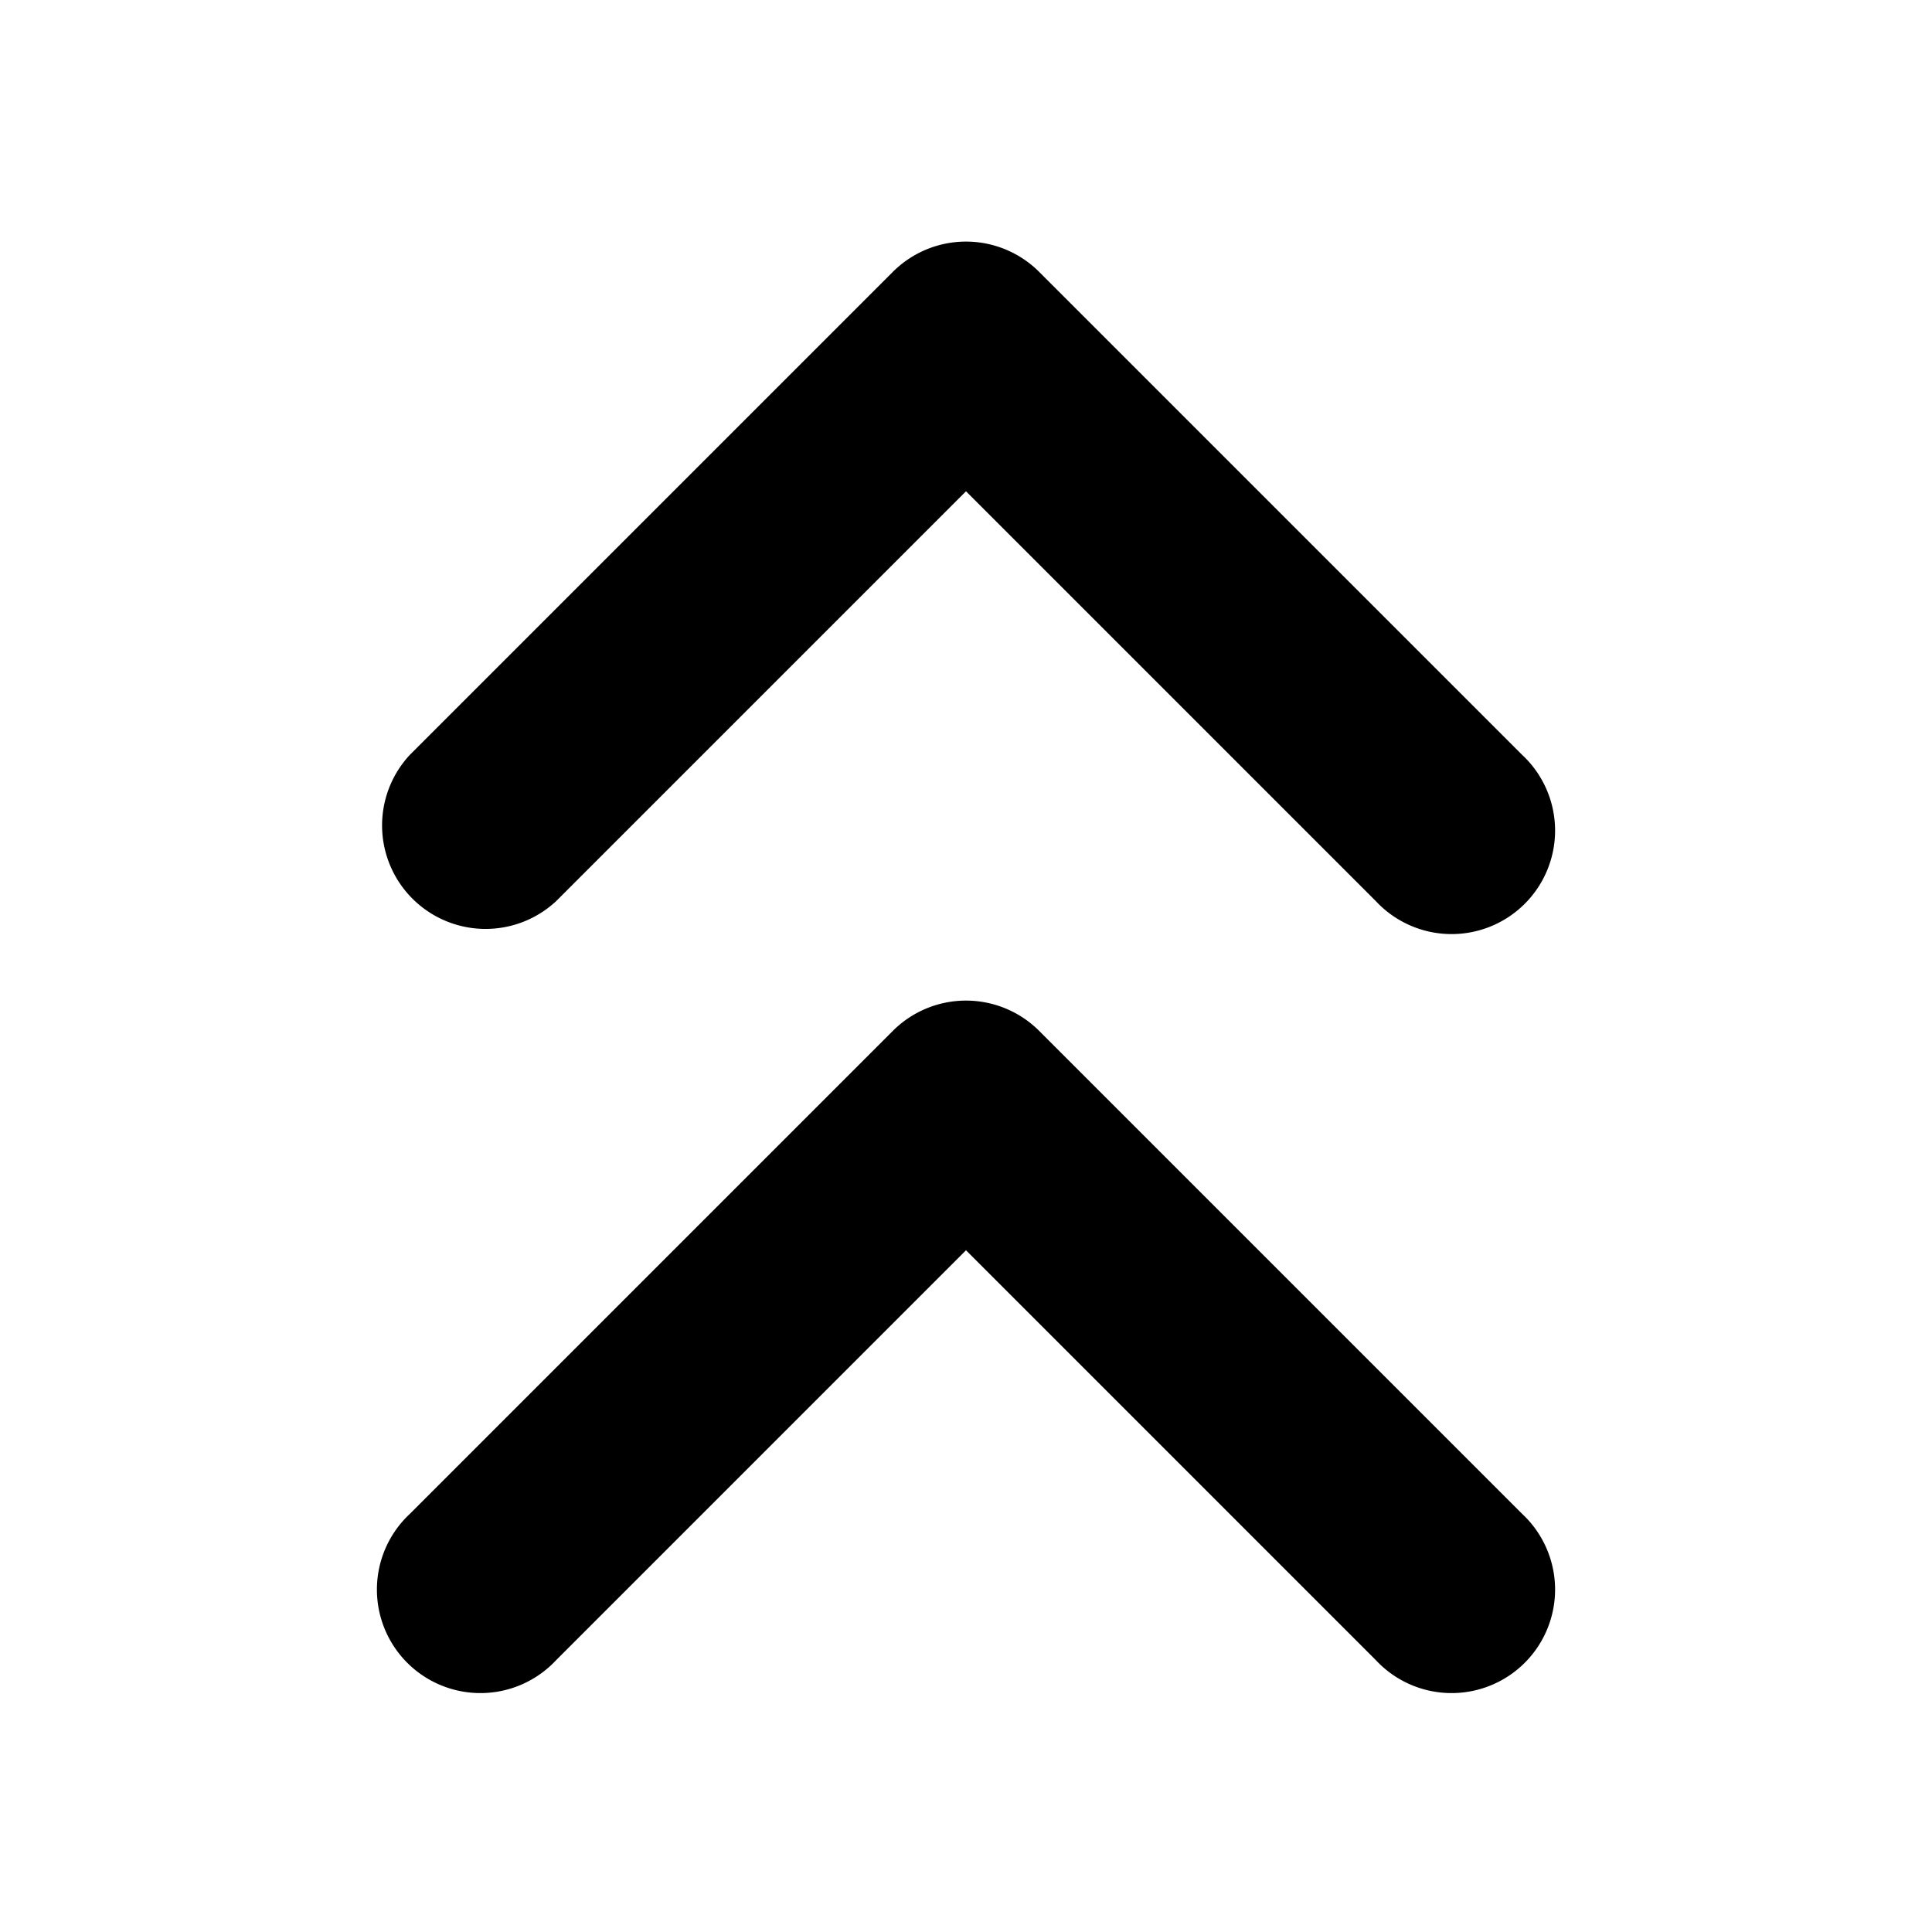 <svg xmlns="http://www.w3.org/2000/svg" fill="none" viewBox="0 0 14 14"><path fill="#000" fill-rule="evenodd" d="M7.53 1.97a.75.75 0 0 0-1.06 0l-3.5 3.5a.75.75 0 0 0 1.06 1.06L7 3.56l2.97 2.97a.75.75 0 1 0 1.06-1.06zm3.5 9-3.5-3.5a.75.75 0 0 0-1.06 0l-3.5 3.5a.75.75 0 1 0 1.06 1.06L7 9.06l2.97 2.97a.75.75 0 1 0 1.06-1.06" clip-rule="evenodd"/></svg>